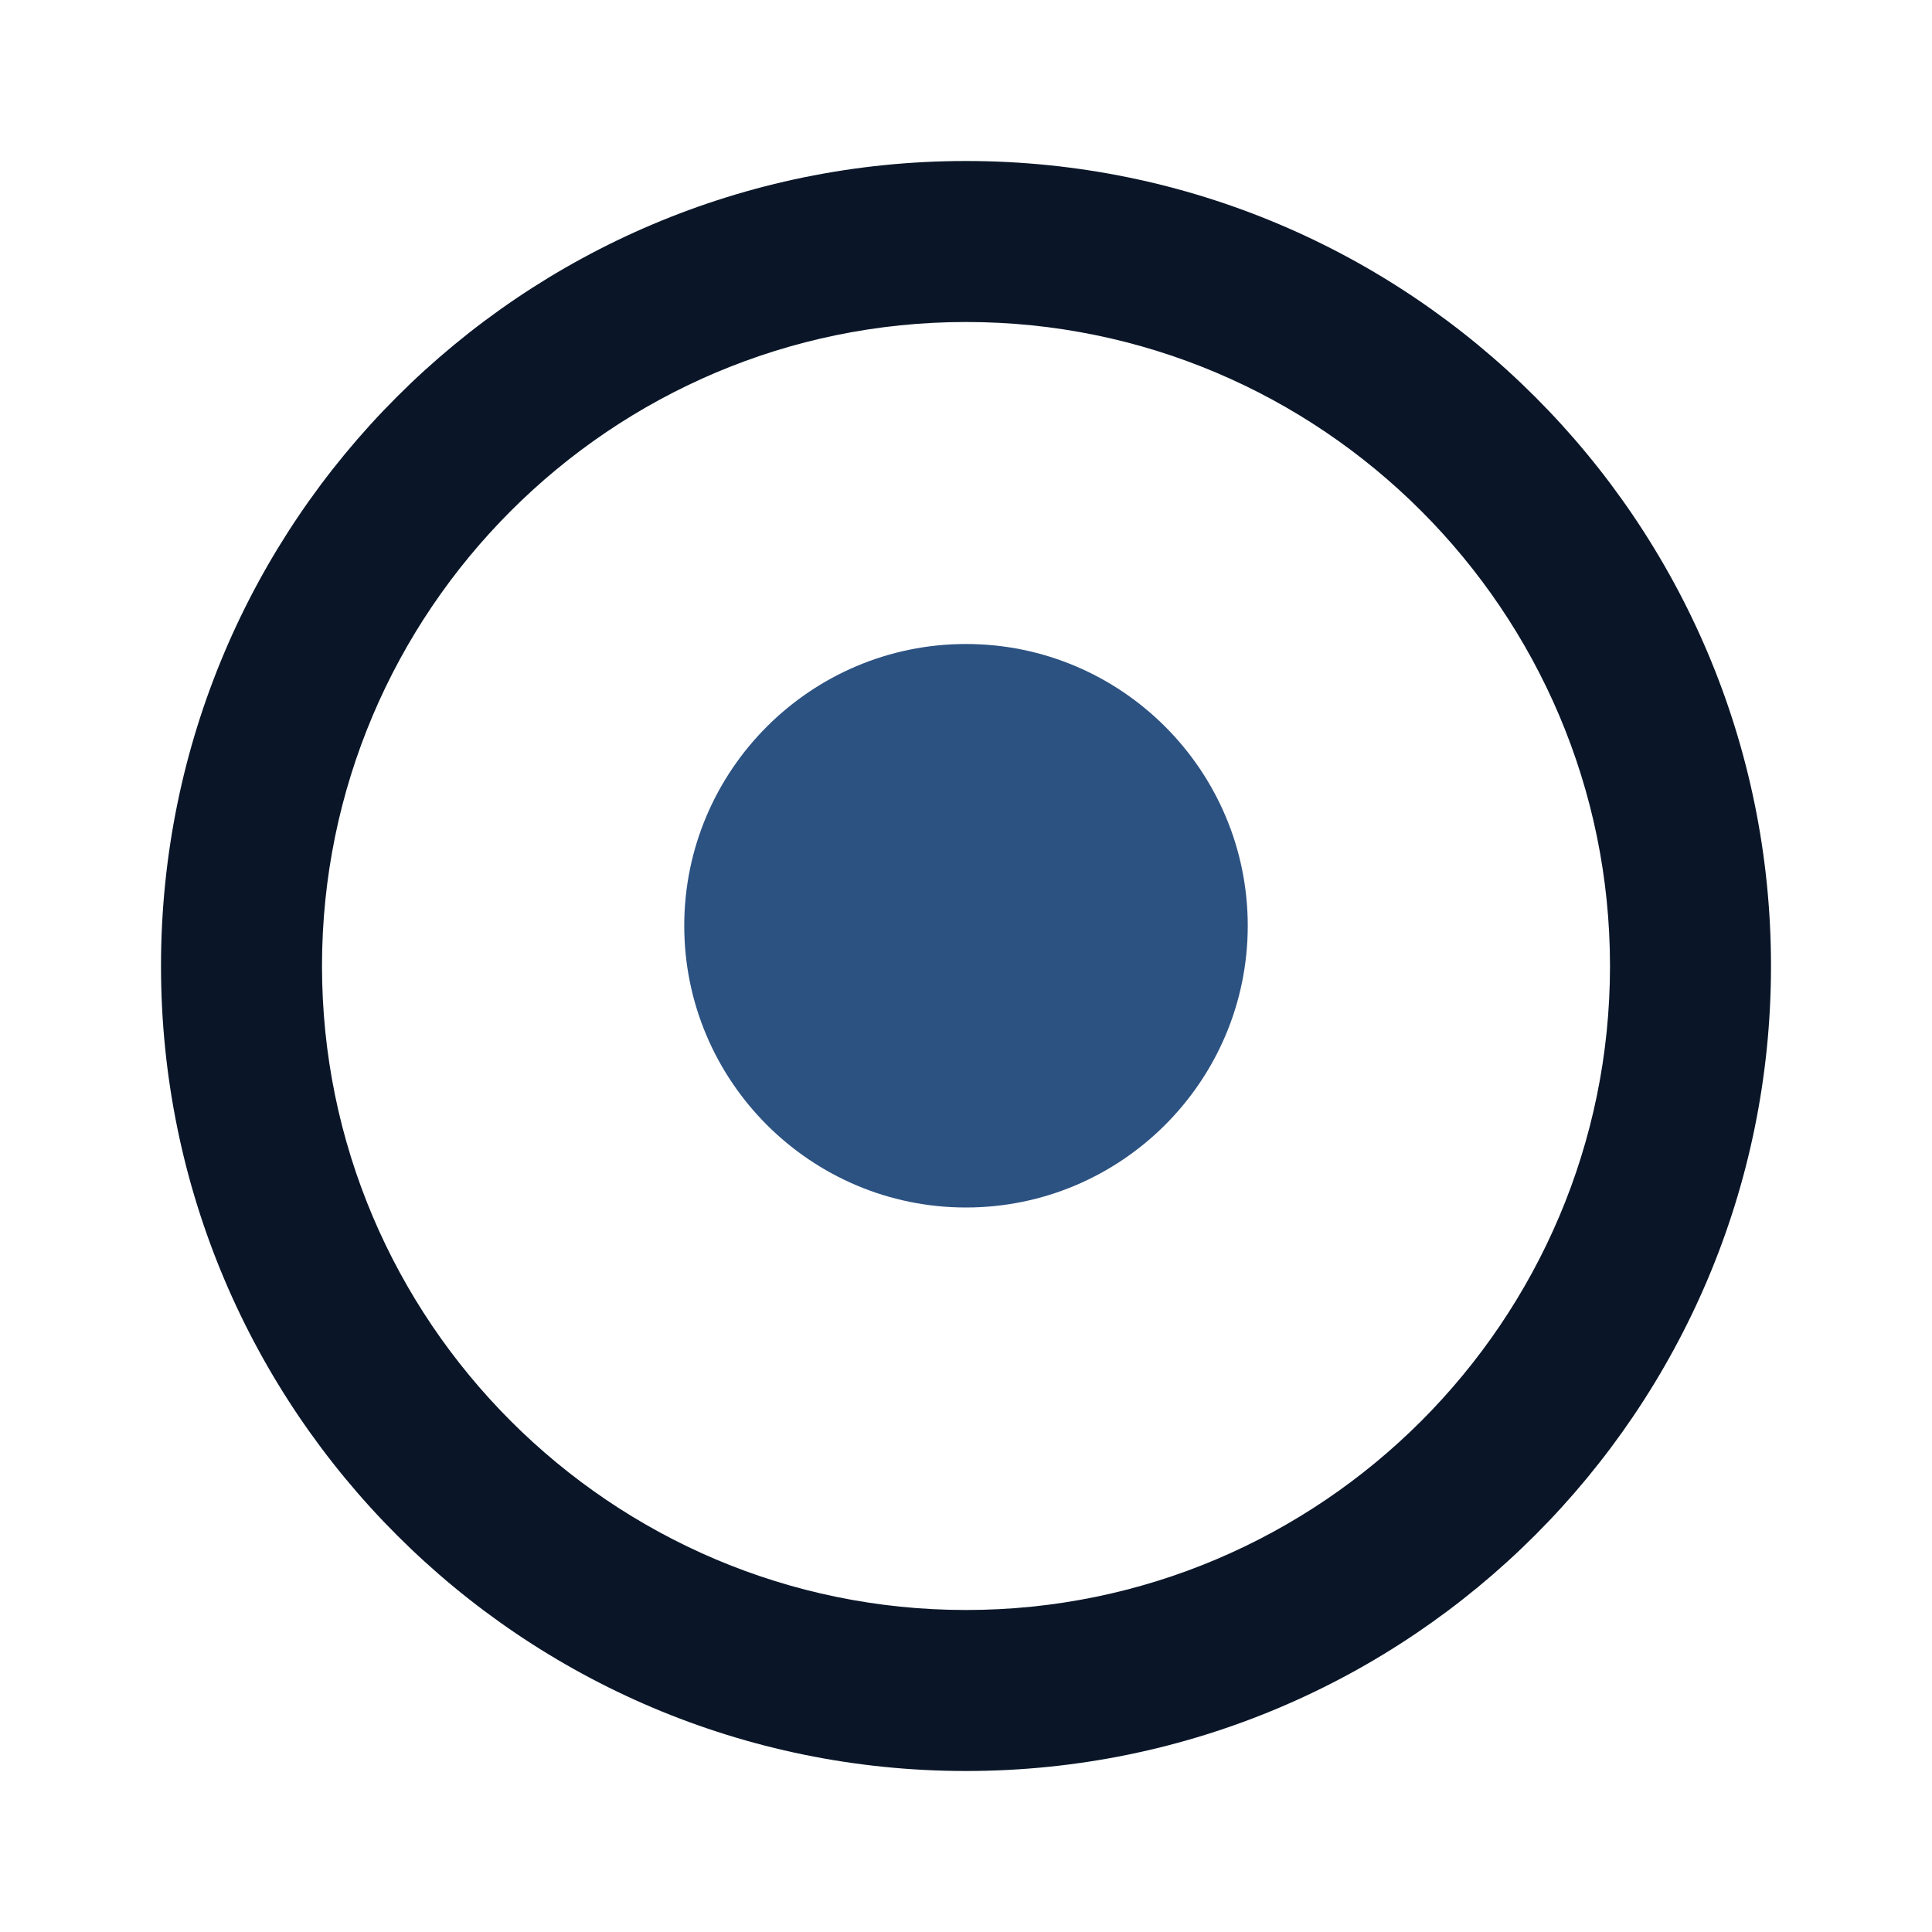 <svg width="24" height="24" viewBox="0 0 24 24" fill="none" xmlns="http://www.w3.org/2000/svg">
<path d="M12 2C6.48 2 2 6.48 2 12s4.48 10 10 10 10-4.48 10-10S17.52 2 12 2zm0 18c-4.41 0-8-3.59-8-8s3.59-8 8-8 8 3.59 8 8-3.59 8-8 8z" fill="#0A1628"/>
<path d="M8.5 11.5c0-1.93 1.57-3.5 3.5-3.5s3.5 1.57 3.5 3.5-1.57 3.5-3.5 3.5-3.5-1.57-3.5-3.5z" fill="#2C5282"/>
</svg>